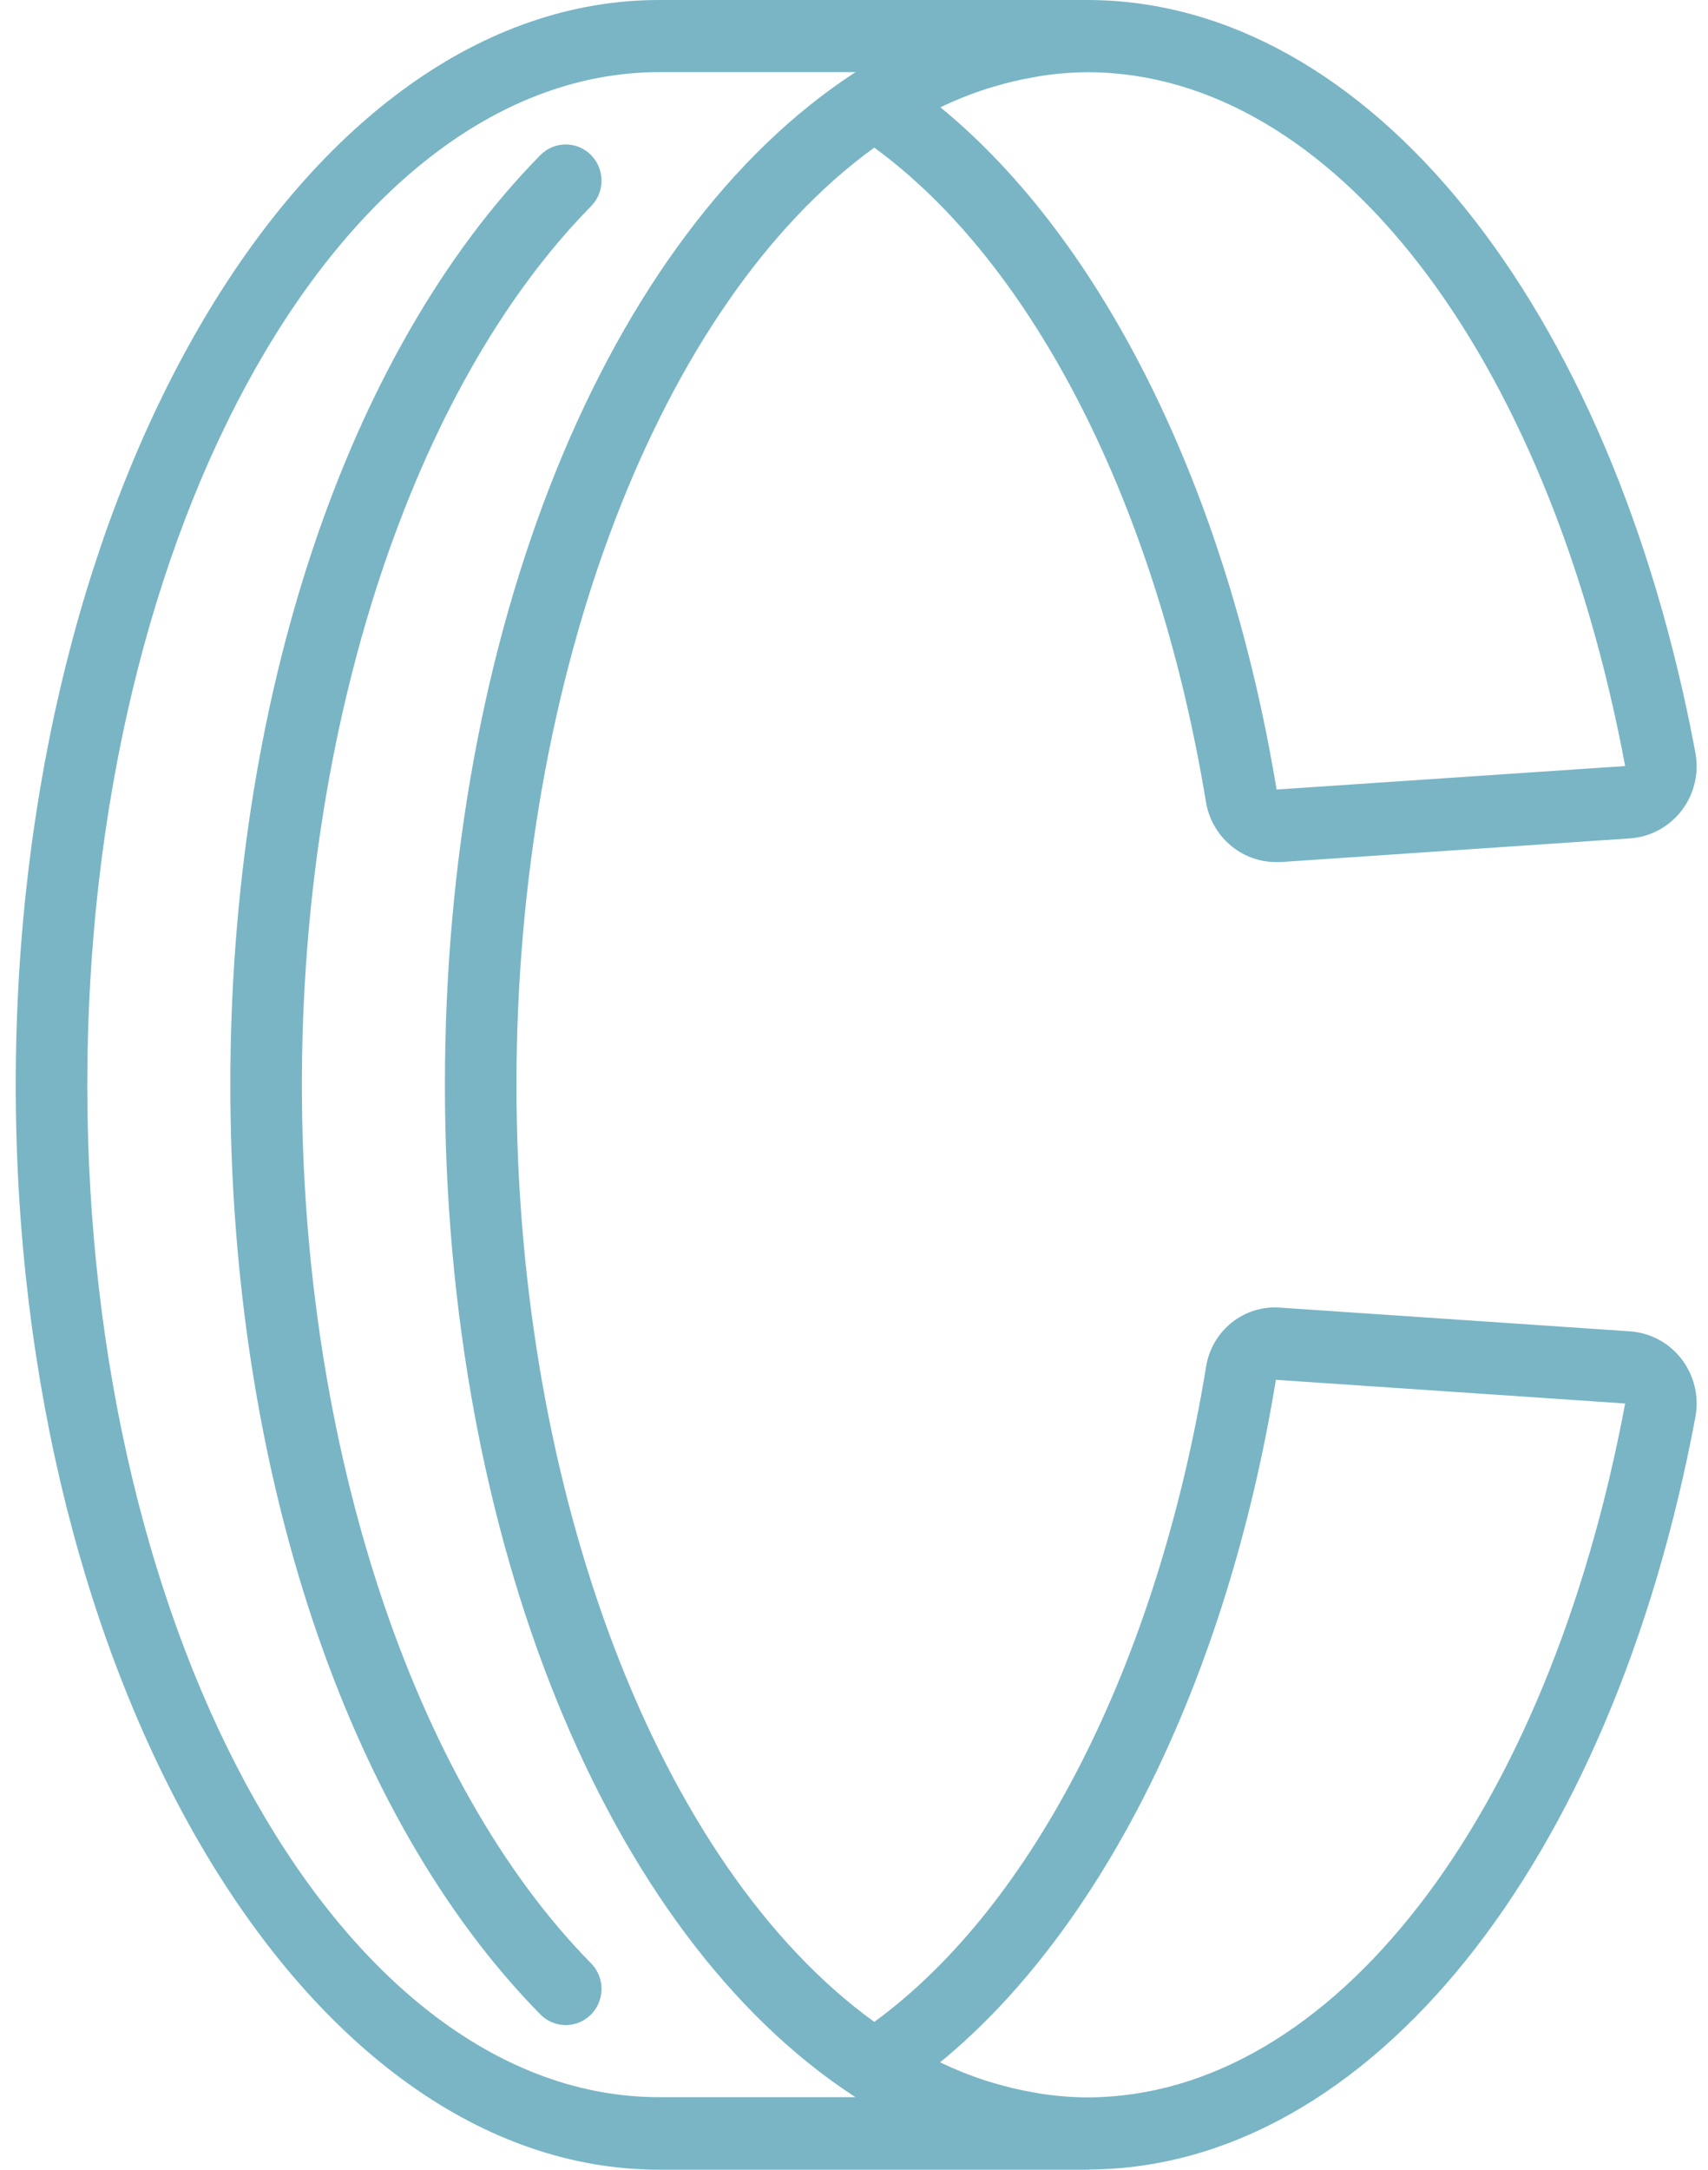 <svg width="63" height="80" viewBox="0 0 63 80" fill="none" xmlns="http://www.w3.org/2000/svg">
<path d="M11.135 39.997C11.135 26.697 15.224 14.284 21.803 7.602C22.317 7.08 22.315 6.235 21.799 5.715C21.282 5.195 20.447 5.197 19.932 5.719C12.772 12.992 8.496 25.806 8.496 39.997C8.496 54.187 12.772 67.001 19.932 74.274C20.265 74.612 20.75 74.745 21.206 74.622C21.662 74.5 22.018 74.141 22.141 73.681C22.265 73.221 22.135 72.729 21.803 72.391C15.224 65.71 11.135 53.296 11.135 39.997Z" fill="#79B5C5"/>
<path d="M60.123 49.088L47.239 48.215C45.88 48.101 44.67 49.078 44.479 50.443C42.678 61.34 38.134 70.25 32.248 74.55C24.326 68.823 19.05 55.122 19.05 39.997C19.05 24.872 24.326 11.169 32.248 5.443C38.134 9.743 42.678 18.662 44.479 29.55C44.682 30.834 45.775 31.78 47.061 31.785C47.119 31.785 47.178 31.785 47.239 31.785L60.123 30.912C60.875 30.86 61.569 30.485 62.03 29.883C62.491 29.28 62.675 28.507 62.536 27.758C59.438 11.194 50.466 0.069 40.188 1.88631e-06C40.177 1.88631e-06 40.168 1.88631e-06 40.156 1.88631e-06H24.326C11.234 -0.007 0.581 17.939 0.581 39.997C0.581 62.054 11.234 80 24.326 80H40.156C40.168 80 40.177 79.993 40.188 79.993C50.465 79.924 59.438 68.792 62.536 52.242C62.675 51.493 62.491 50.72 62.03 50.117C61.569 49.515 60.875 49.14 60.123 49.088ZM36.413 3.267C36.493 3.242 36.572 3.22 36.653 3.196C37.147 3.047 37.649 2.929 38.158 2.843C38.245 2.827 38.332 2.808 38.422 2.796C38.989 2.711 39.563 2.666 40.137 2.663C49.127 2.688 57.083 12.963 59.944 28.245L47.087 29.111C45.264 18.078 40.694 8.876 34.687 3.956C35.246 3.688 35.823 3.458 36.413 3.267ZM24.326 77.325C12.689 77.333 3.22 60.584 3.22 39.997C3.22 19.41 12.689 2.66 24.326 2.66H31.566L31.537 2.68H31.525C22.348 8.661 16.411 23.301 16.411 39.997C16.411 56.693 22.348 71.333 31.518 77.301L31.555 77.325H24.326V77.325ZM40.126 77.333C39.552 77.33 38.979 77.286 38.411 77.2C38.324 77.188 38.237 77.169 38.147 77.153C37.639 77.067 37.136 76.949 36.642 76.8C36.561 76.776 36.482 76.755 36.402 76.729C35.812 76.539 35.236 76.308 34.676 76.04C40.684 71.118 45.257 61.915 47.061 50.875L59.944 51.748C57.083 67.032 49.127 77.305 40.126 77.333Z" fill="#79B5C5"/>
</svg>
